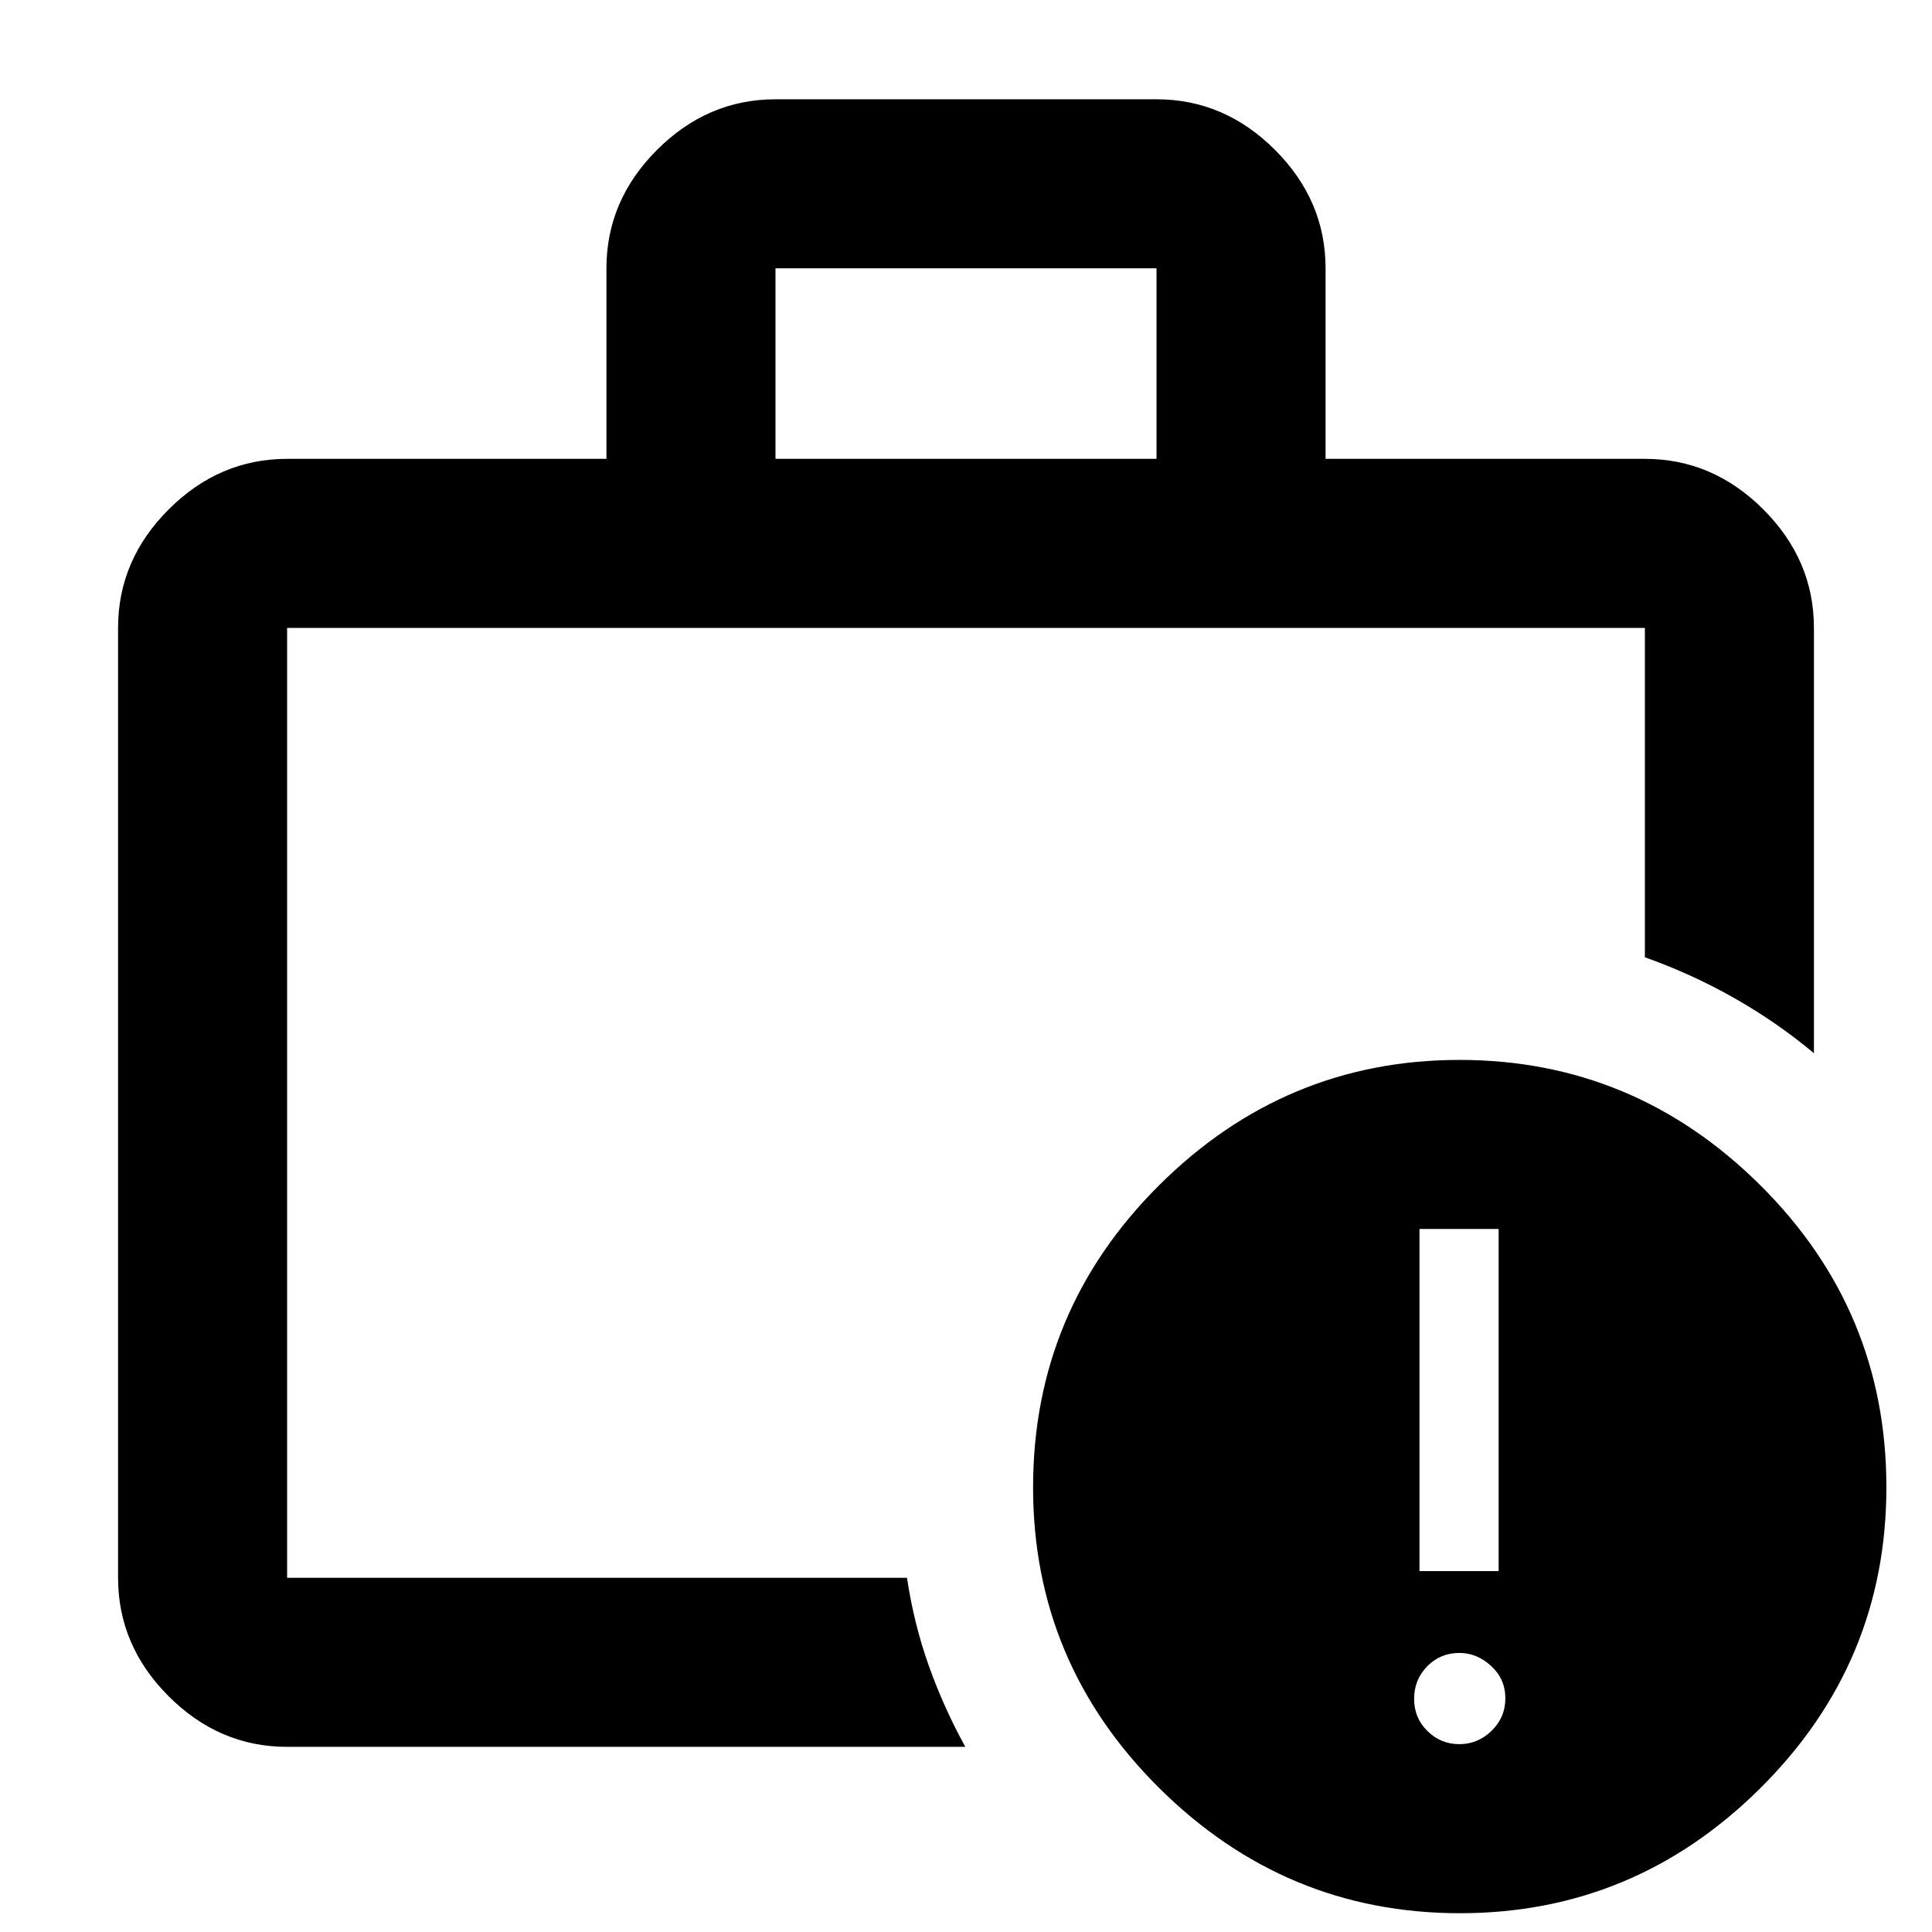 <svg xmlns="http://www.w3.org/2000/svg" height="40" viewBox="0 -960 960 960" width="40"><path d="M142.666-176v-472 472Zm242.667-556h189.334v-94.667H385.333V-732ZM142.666-92q-33.724 0-58.862-25.138Q58.667-142.275 58.667-176v-472q0-33.725 25.137-58.862Q108.942-732 142.666-732h158.668v-94.667q0-33.725 25.137-58.862t58.862-25.137h189.334q33.725 0 58.862 25.137t25.137 58.862V-732h158.668q33.724 0 58.862 25.138 25.137 25.137 25.137 58.862v211.334Q883-451.999 861.817-464.025q-21.182-12.025-44.483-20.307V-648H142.666v472h308.002q3.466 23.033 10.9 43.85 7.433 20.816 18.1 40.15H142.666ZM725.423-9.334q-86.756 0-149.422-62.203-62.667-62.202-62.667-149.396 0-87.733 62.577-150.067 62.577-62.333 149.333-62.333t149.423 62.245Q937.333-308.843 937.333-221q0 87.29-62.577 149.478T725.423-9.334Zm-.28-84q9.191 0 16.024-6.642Q748-106.62 748-116.144q0-9.524-7.043-16.024-7.043-6.5-15.766-6.5-9.524 0-16.024 6.643-6.5 6.643-6.5 16.167 0 9.523 6.643 16.023t15.833 6.5Zm-19.809-86h39.333v-169.999h-39.333v169.999Z"/></svg>